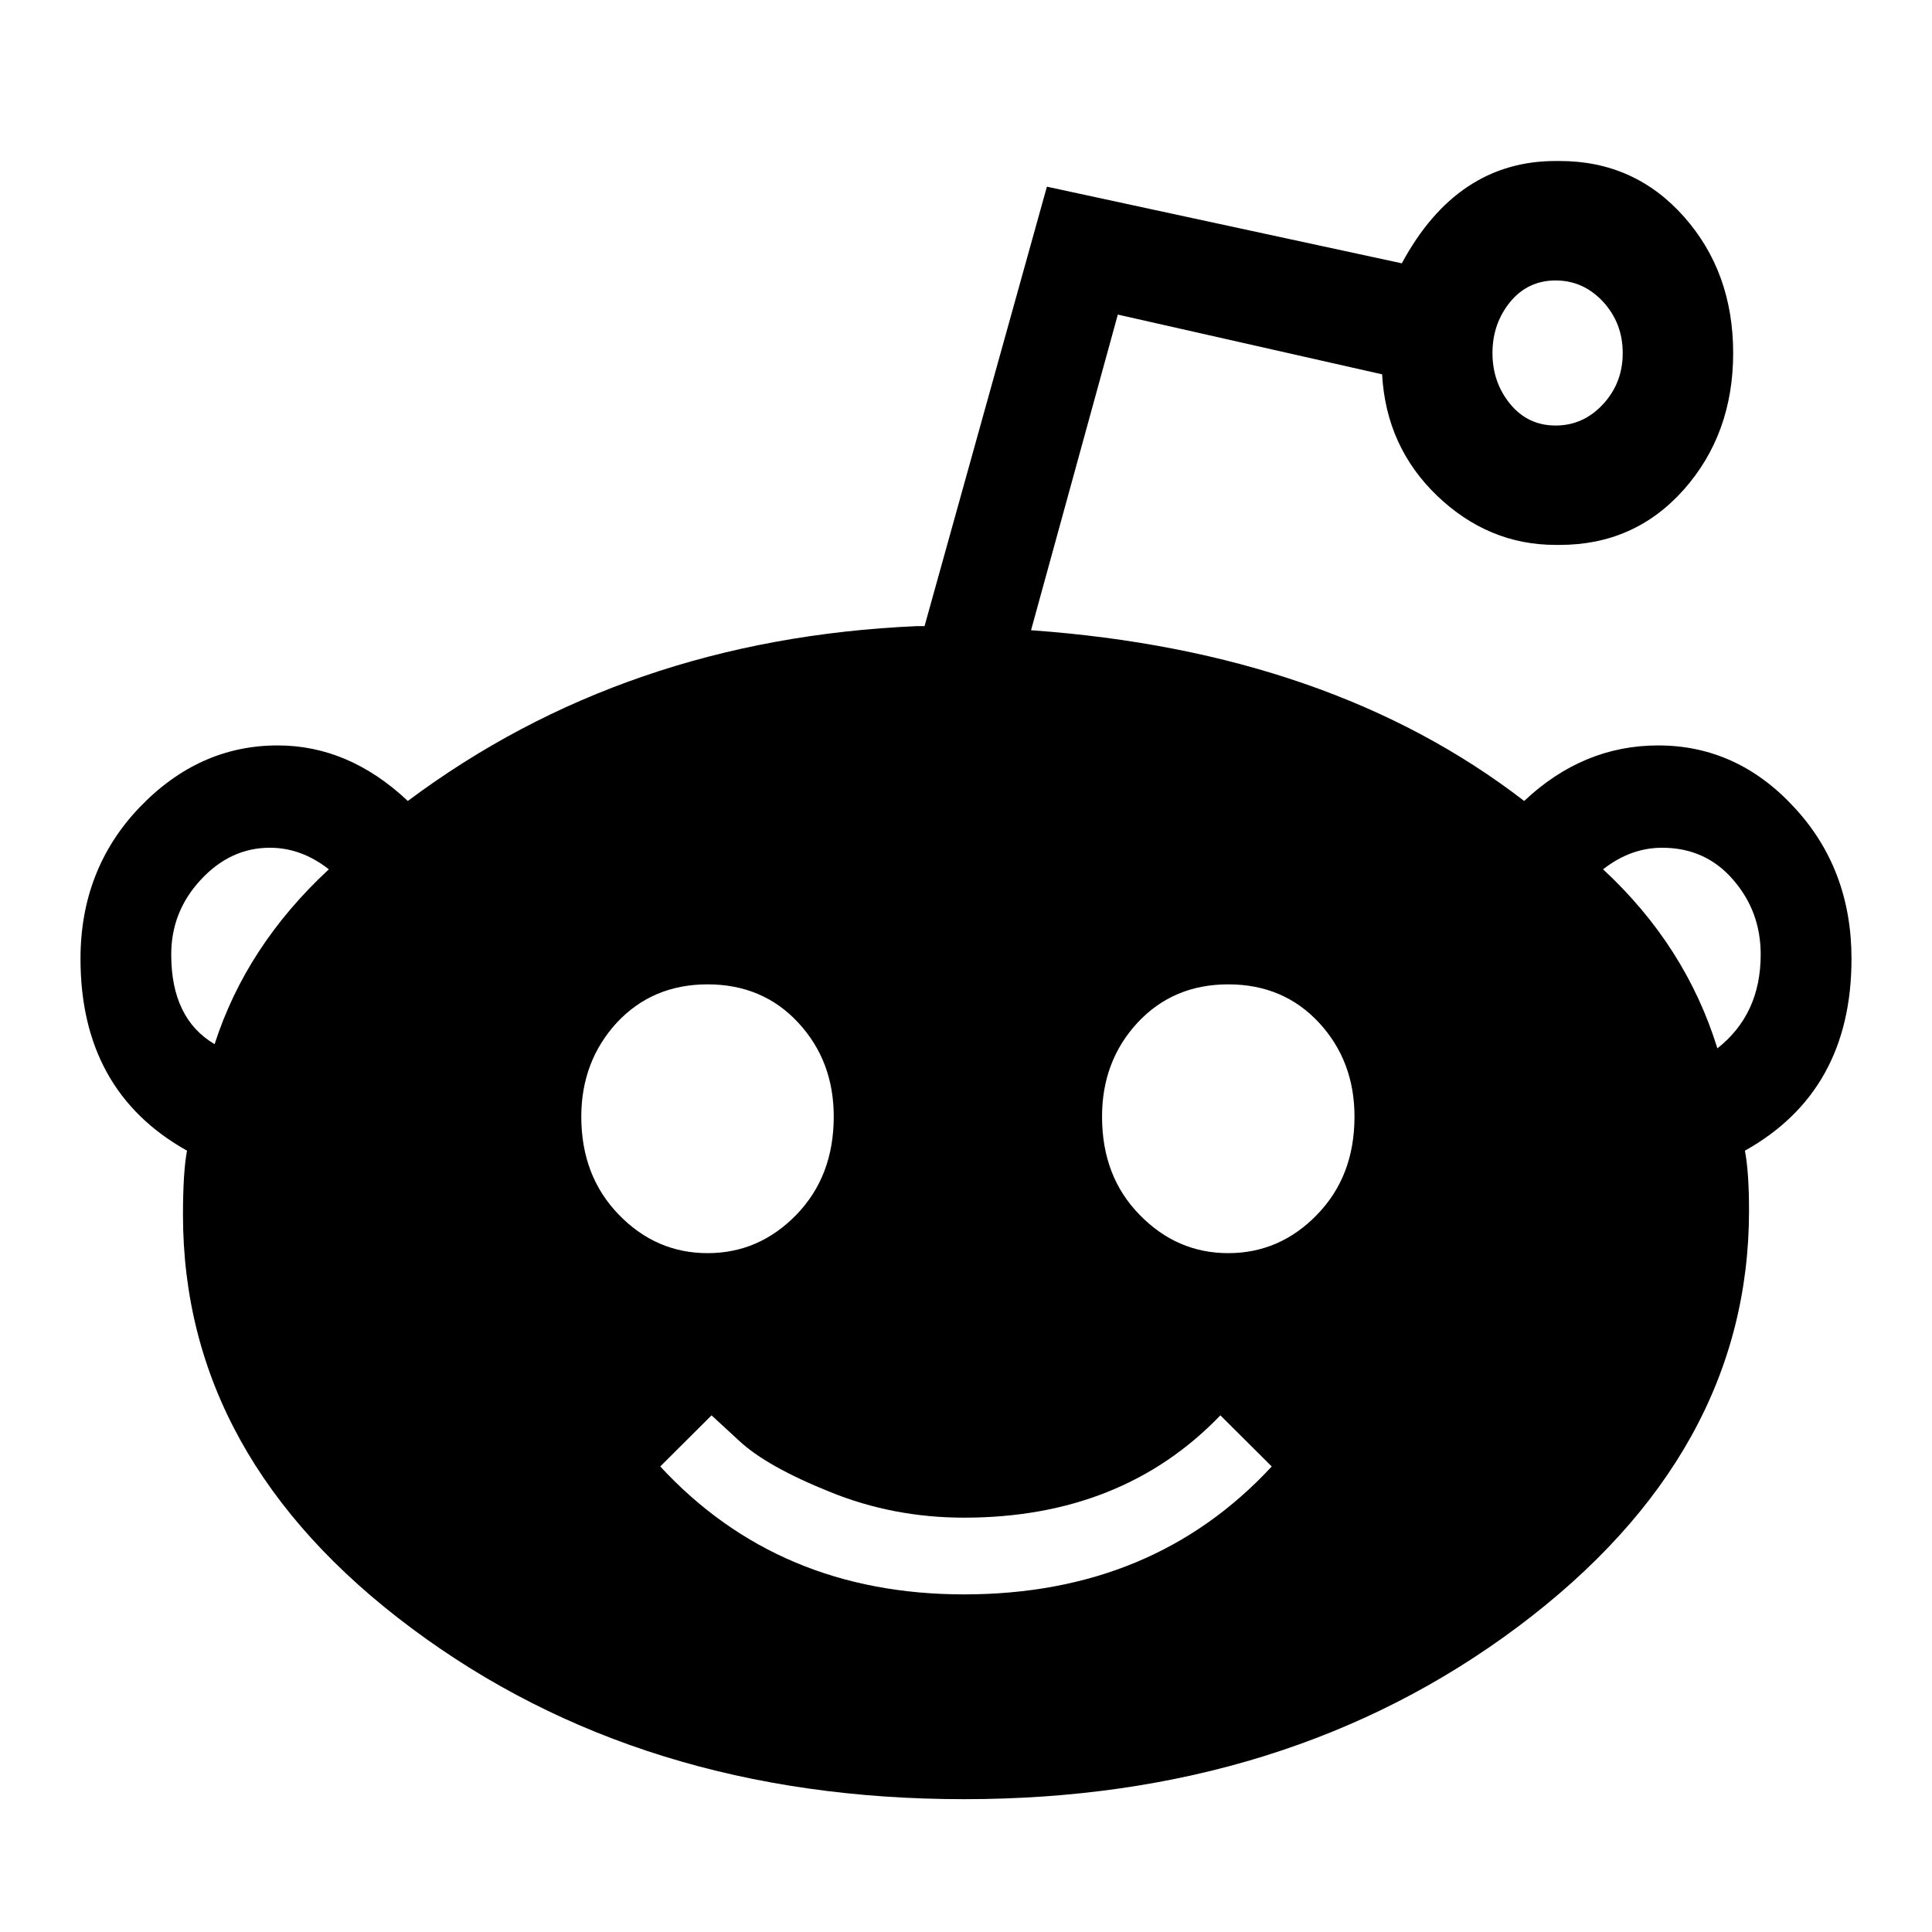 <svg xmlns="http://www.w3.org/2000/svg" xmlns:xlink="http://www.w3.org/1999/xlink" width="24" height="24" viewBox="0 0 24 24">
  <defs>
    <path id="reddit-a" d="M21.334,13.023 C21.693,12.74 21.872,12.352 21.872,11.857 C21.872,11.503 21.76,11.194 21.53,10.929 C21.302,10.664 21.007,10.531 20.648,10.531 C20.387,10.531 20.142,10.62 19.914,10.799 C20.599,11.434 21.072,12.175 21.334,13.023 M18.762,3.748 C18.616,3.927 18.54,4.137 18.54,4.386 C18.54,4.633 18.616,4.844 18.762,5.021 C18.908,5.198 19.097,5.286 19.324,5.286 C19.554,5.286 19.75,5.198 19.914,5.021 C20.077,4.844 20.158,4.633 20.158,4.386 C20.158,4.137 20.077,3.927 19.914,3.748 C19.75,3.572 19.554,3.484 19.324,3.484 C19.097,3.484 18.908,3.572 18.762,3.748 M14.156,15.09 C14.466,15.409 14.833,15.567 15.258,15.567 C15.682,15.567 16.051,15.409 16.36,15.09 C16.671,14.771 16.826,14.366 16.826,13.871 C16.826,13.412 16.68,13.023 16.385,12.704 C16.092,12.388 15.716,12.228 15.258,12.228 C14.8,12.228 14.426,12.388 14.131,12.704 C13.836,13.023 13.69,13.412 13.69,13.871 C13.69,14.366 13.844,14.771 14.156,15.09 M11.976,19.806 C13.544,19.806 14.817,19.277 15.798,18.217 L15.16,17.582 C14.345,18.43 13.282,18.853 11.976,18.853 C11.389,18.853 10.832,18.746 10.31,18.533 C9.787,18.323 9.41,18.111 9.182,17.898 L8.839,17.582 L8.202,18.217 C9.182,19.277 10.439,19.806 11.976,19.806 M7.221,13.871 C7.221,14.366 7.378,14.771 7.688,15.09 C7.997,15.409 8.365,15.567 8.79,15.567 C9.216,15.567 9.582,15.409 9.893,15.09 C10.202,14.771 10.357,14.366 10.357,13.871 C10.357,13.412 10.212,13.023 9.916,12.704 C9.624,12.388 9.247,12.228 8.79,12.228 C8.333,12.228 7.957,12.388 7.662,12.704 C7.37,13.023 7.221,13.412 7.221,13.871 M2.666,12.971 C2.928,12.157 3.4,11.434 4.085,10.799 C3.857,10.62 3.613,10.531 3.352,10.531 C3.026,10.531 2.739,10.664 2.494,10.929 C2.248,11.194 2.127,11.503 2.127,11.857 C2.127,12.388 2.306,12.759 2.666,12.971 M23,11.91 C23,13.005 22.559,13.801 21.676,14.294 C21.71,14.473 21.727,14.719 21.727,15.038 C21.727,17.051 20.771,18.773 18.86,20.205 C16.949,21.636 14.654,22.35 11.976,22.35 C9.298,22.35 7.011,21.642 5.116,20.229 C3.22,18.817 2.273,17.104 2.273,15.09 C2.273,14.737 2.29,14.473 2.323,14.294 C1.441,13.801 1,13.005 1,11.91 C1,11.17 1.245,10.541 1.733,10.03 C2.225,9.517 2.796,9.26 3.45,9.26 C4.038,9.26 4.577,9.489 5.066,9.95 C6.864,8.607 8.97,7.884 11.389,7.778 L11.485,7.778 L13.005,2.319 L17.414,3.271 C17.871,2.423 18.509,2 19.324,2 L19.375,2 C19.995,2 20.509,2.231 20.917,2.69 C21.325,3.149 21.53,3.714 21.53,4.386 C21.53,5.055 21.325,5.622 20.917,6.082 C20.509,6.541 19.995,6.769 19.375,6.769 L19.324,6.769 C18.77,6.769 18.279,6.566 17.855,6.161 C17.43,5.754 17.202,5.25 17.169,4.65 L13.886,3.908 L12.808,7.829 C15.292,8.006 17.332,8.714 18.934,9.95 C19.422,9.489 19.979,9.26 20.599,9.26 C21.252,9.26 21.817,9.517 22.289,10.03 C22.764,10.541 23,11.17 23,11.91"/>
  </defs>
  <use fill-rule="evenodd" xlink:href="#reddit-a"/>
</svg>
